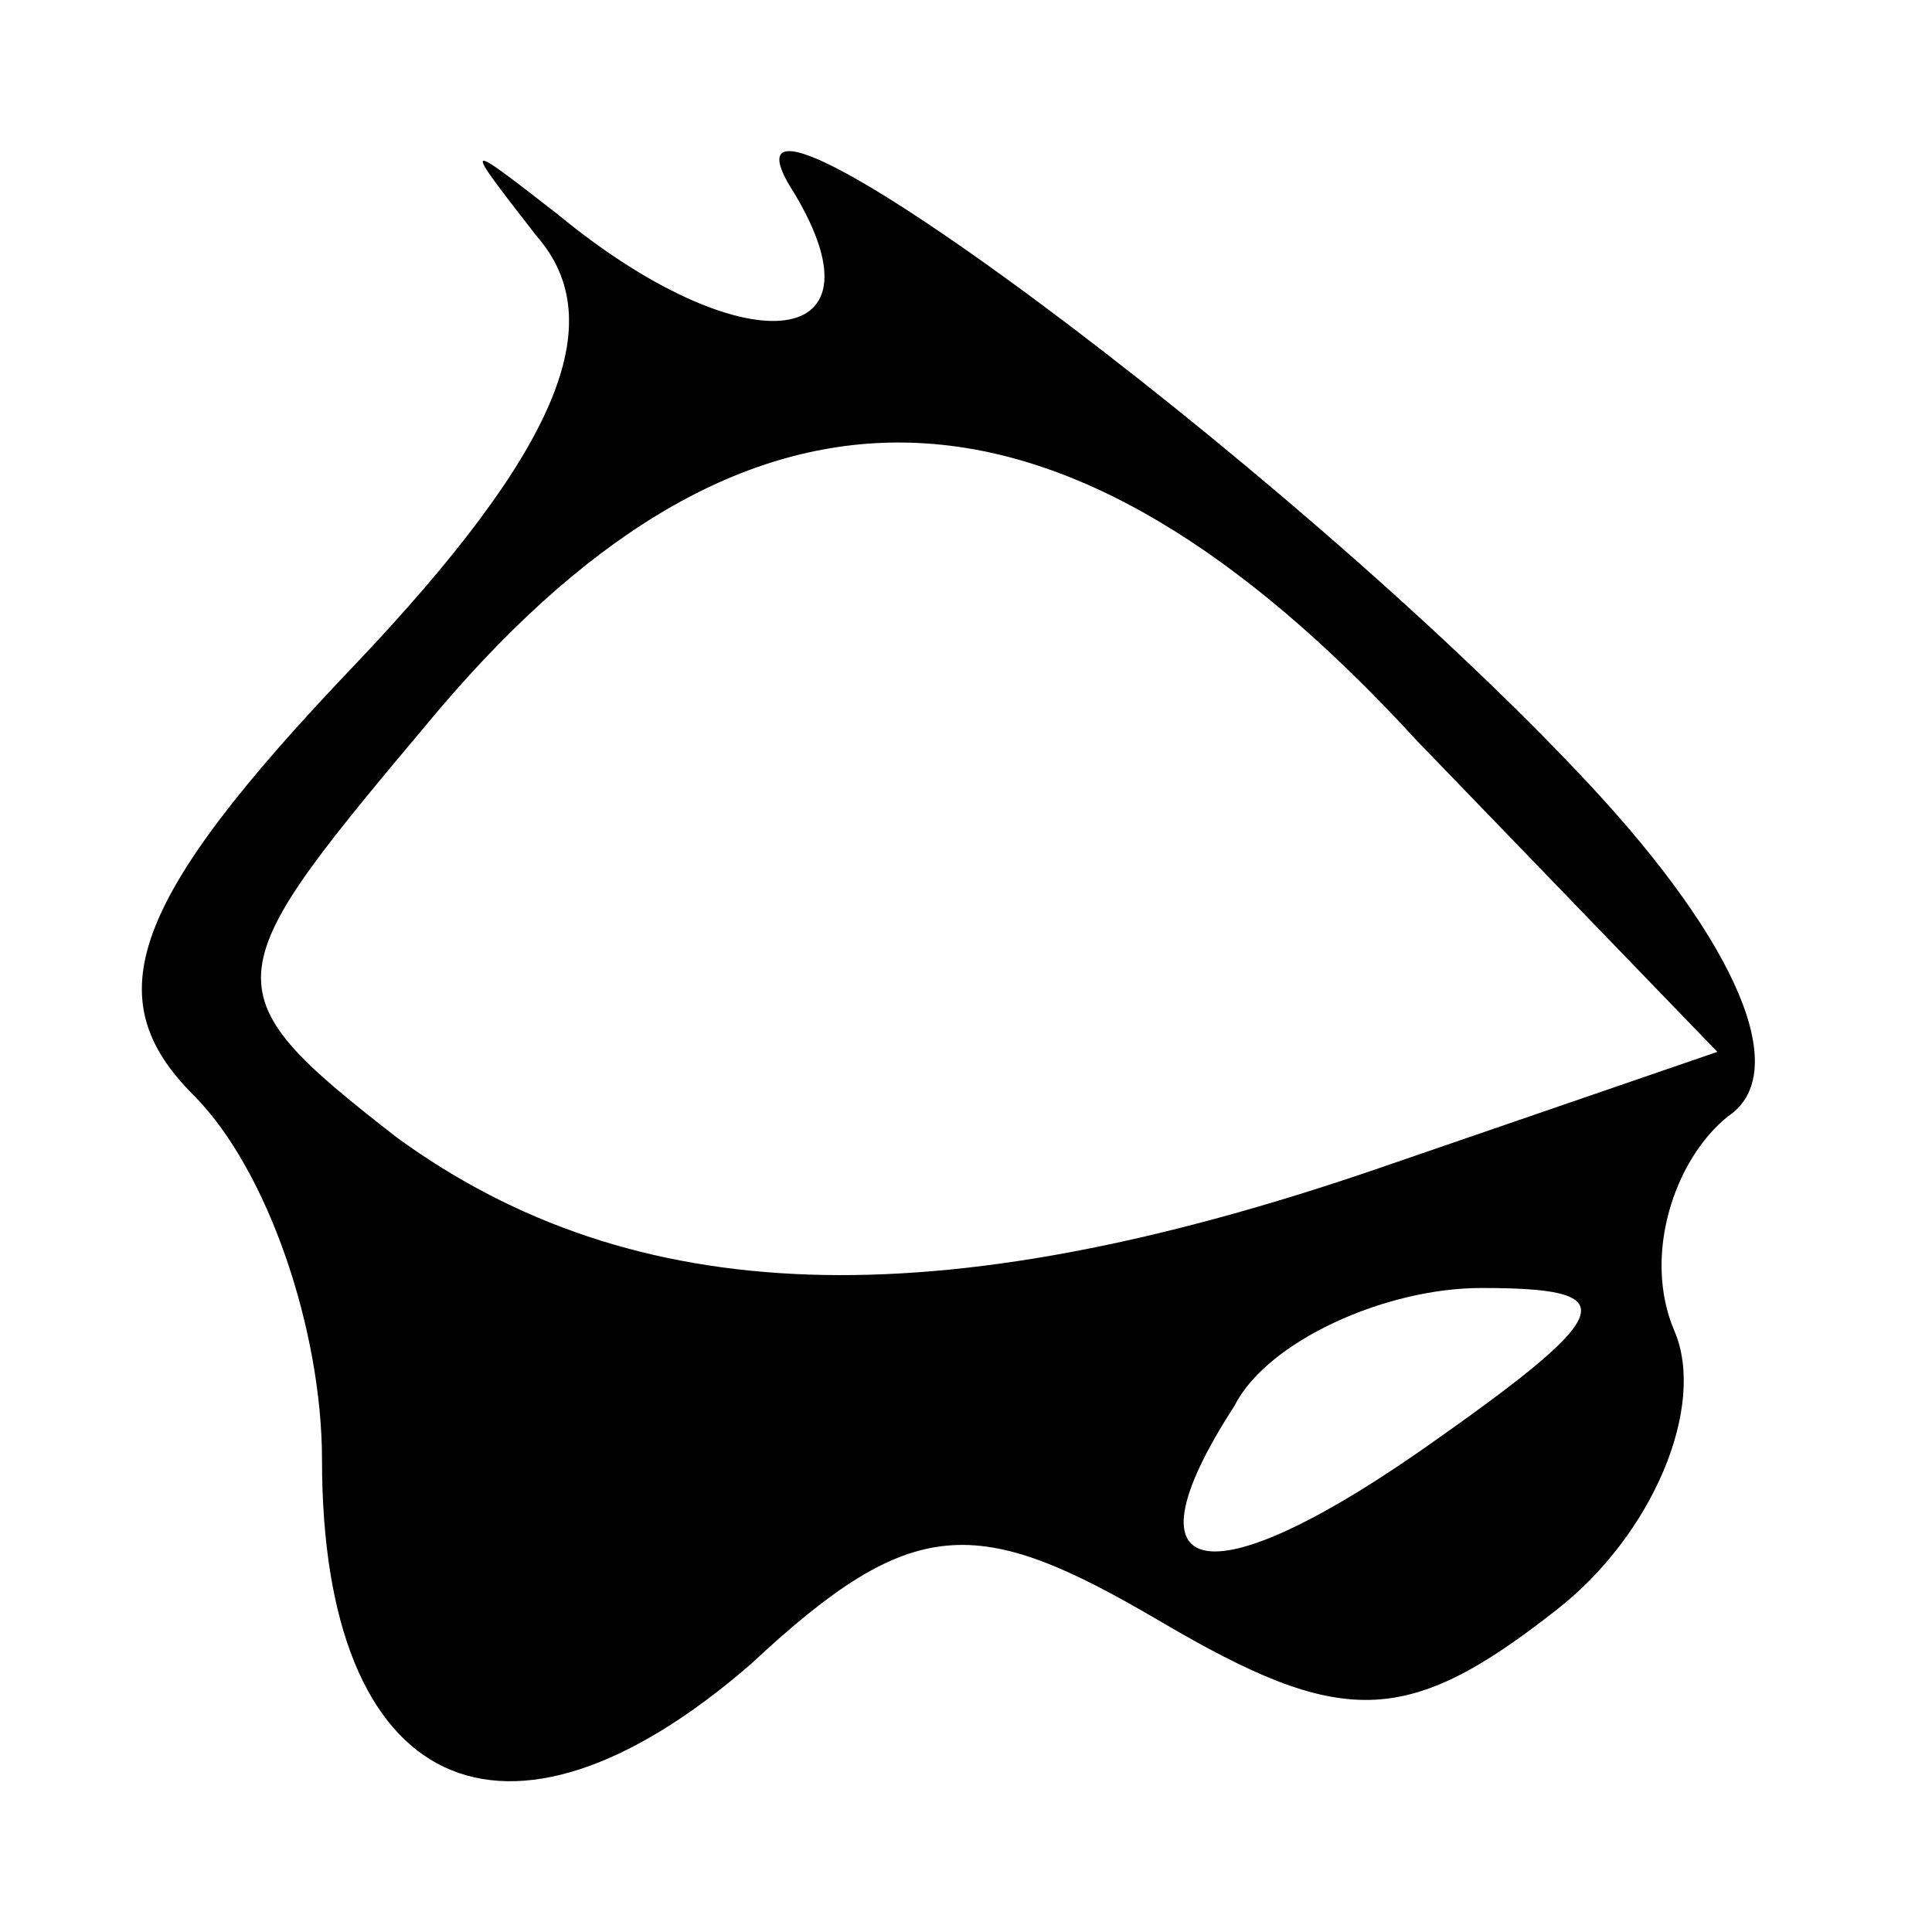 <?xml version="1.0" standalone="no"?>
<!DOCTYPE svg PUBLIC "-//W3C//DTD SVG 20010904//EN"
 "http://www.w3.org/TR/2001/REC-SVG-20010904/DTD/svg10.dtd">
<svg version="1.0" xmlns="http://www.w3.org/2000/svg"
 width="18pt" height="18pt" viewBox="0 0 18 18"
 preserveAspectRatio="xMidYMid meet">

<g transform="translate(0,18) scale(0.1,-0.1)"
fill="#000000" stroke="none">
<path d="M50 158 c7 -8 2 -20 -17 -40 -21 -22 -24 -31 -15 -40 7 -7 12 -22 12
-34 0 -31 17 -39 40 -19 15 14 21 14 38 4 17 -10 23 -10 37 1 9 7 14 19 11 26
-3 7 0 16 5 20 6 4 1 16 -13 31 -28 30 -85 72 -74 55 9 -15 -5 -16 -22 -2 -9
7 -9 7 -2 -2z m82 -47 l28 -29 -32 -11 c-41 -14 -69 -13 -91 3 -18 14 -17 15
4 40 29 34 58 33 91 -3z m2 -65 c-21 -15 -30 -14 -19 3 3 6 14 11 23 11 13 0
13 -2 -4 -14z"/>
</g>
</svg>
